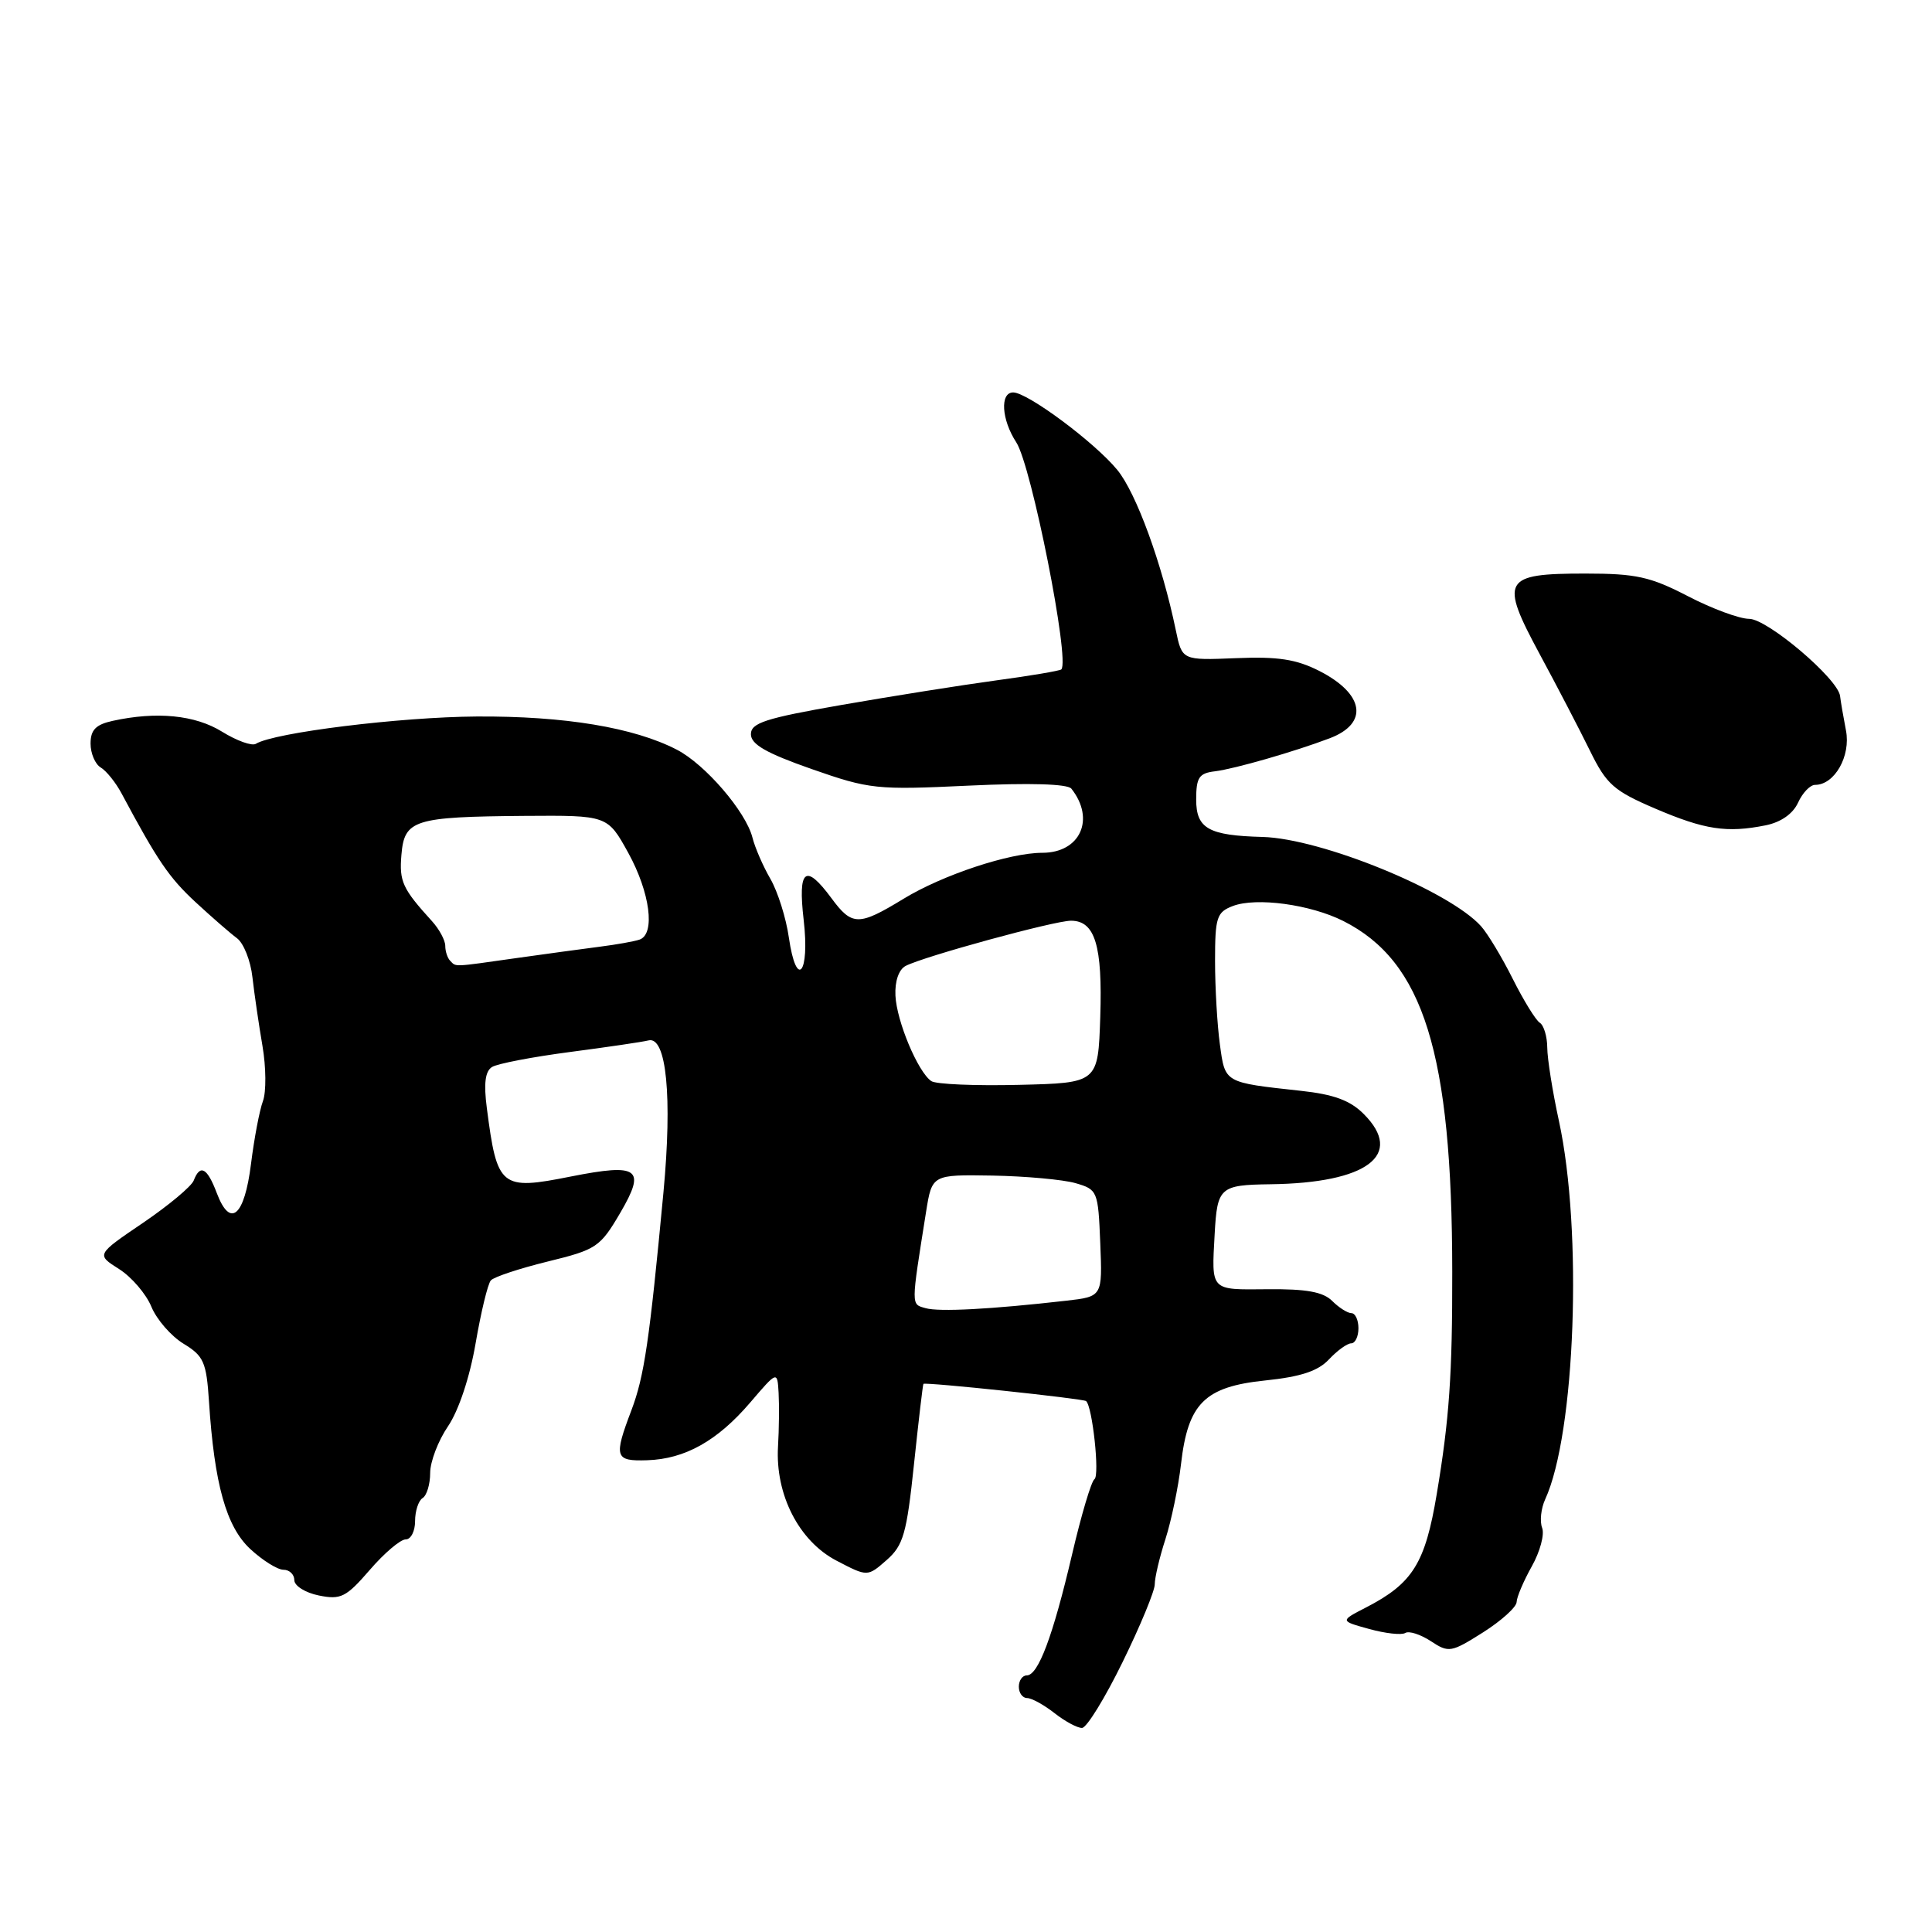 <?xml version="1.0" encoding="UTF-8" standalone="no"?>
<!DOCTYPE svg PUBLIC "-//W3C//DTD SVG 1.1//EN" "http://www.w3.org/Graphics/SVG/1.1/DTD/svg11.dtd" >
<svg xmlns="http://www.w3.org/2000/svg" xmlns:xlink="http://www.w3.org/1999/xlink" version="1.1" viewBox="0 0 256 256">
 <g >
 <path fill="currentColor"
d=" M 148.76 220.21 C 151.11 215.42 153.02 210.79 153.01 209.93 C 153.01 209.06 153.64 206.36 154.43 203.93 C 155.21 201.49 156.14 197.03 156.49 194.00 C 157.41 185.95 159.62 183.75 167.64 182.92 C 172.37 182.43 174.66 181.67 176.10 180.12 C 177.19 178.96 178.51 178.00 179.04 178.00 C 179.57 178.00 180.00 177.10 180.00 176.00 C 180.00 174.90 179.58 174.00 179.07 174.00 C 178.56 174.00 177.41 173.27 176.52 172.38 C 175.32 171.18 173.09 170.78 167.95 170.83 C 160.31 170.90 160.53 171.13 160.95 163.50 C 161.29 157.32 161.64 157.01 168.32 156.92 C 181.16 156.76 186.12 153.03 180.70 147.61 C 178.91 145.81 176.73 145.01 172.38 144.54 C 162.16 143.42 162.34 143.53 161.64 138.38 C 161.29 135.82 161.00 130.85 161.00 127.34 C 161.00 121.54 161.22 120.87 163.36 120.05 C 166.48 118.87 173.63 119.84 178.00 122.04 C 188.63 127.40 192.41 139.54 192.43 168.50 C 192.45 182.12 192.04 188.04 190.38 197.95 C 188.85 207.14 187.20 209.80 181.02 212.99 C 177.54 214.78 177.54 214.78 181.43 215.85 C 183.56 216.44 185.71 216.68 186.20 216.38 C 186.69 216.07 188.21 216.56 189.59 217.46 C 191.97 219.03 192.28 218.97 196.51 216.30 C 198.94 214.76 200.94 212.95 200.96 212.28 C 200.98 211.61 201.89 209.48 202.97 207.55 C 204.06 205.61 204.68 203.32 204.34 202.45 C 204.01 201.58 204.19 199.88 204.74 198.68 C 208.75 189.98 209.73 163.06 206.56 148.50 C 205.72 144.65 205.03 140.29 205.02 138.81 C 205.01 137.33 204.56 135.85 204.03 135.52 C 203.50 135.19 201.89 132.58 200.45 129.71 C 199.02 126.85 197.12 123.70 196.24 122.72 C 192.00 118.02 175.08 111.11 167.29 110.90 C 160.14 110.71 158.50 109.79 158.50 105.95 C 158.50 103.02 158.87 102.45 161.00 102.20 C 163.59 101.88 171.52 99.60 176.18 97.83 C 181.39 95.86 180.80 91.96 174.83 88.91 C 171.76 87.35 169.35 86.98 163.77 87.21 C 156.63 87.50 156.63 87.50 155.80 83.50 C 153.97 74.67 150.56 65.33 148.05 62.27 C 145.07 58.63 136.16 52.00 134.25 52.00 C 132.48 52.00 132.70 55.61 134.66 58.61 C 136.67 61.68 141.80 87.53 140.63 88.70 C 140.45 88.88 136.52 89.55 131.90 90.17 C 127.28 90.80 118.10 92.26 111.50 93.41 C 101.41 95.17 99.50 95.79 99.50 97.29 C 99.50 98.63 101.52 99.79 107.54 101.90 C 115.23 104.59 116.12 104.68 128.37 104.10 C 136.45 103.72 141.46 103.87 141.96 104.50 C 145.16 108.54 143.14 113.00 138.11 113.00 C 133.75 113.00 124.92 115.93 119.73 119.09 C 113.78 122.72 112.90 122.72 110.16 119.00 C 106.72 114.35 105.71 115.15 106.49 121.89 C 107.32 129.04 105.54 131.18 104.53 124.24 C 104.16 121.63 103.05 118.14 102.09 116.47 C 101.12 114.80 100.04 112.33 99.70 110.97 C 98.82 107.53 93.44 101.28 89.69 99.34 C 83.99 96.39 74.81 94.87 63.17 94.94 C 52.99 95.01 36.32 97.07 33.90 98.56 C 33.39 98.88 31.37 98.16 29.42 96.95 C 25.85 94.74 20.74 94.24 14.92 95.52 C 12.69 96.01 12.00 96.72 12.00 98.53 C 12.00 99.83 12.61 101.26 13.35 101.70 C 14.09 102.14 15.33 103.68 16.10 105.12 C 20.88 114.06 22.40 116.28 25.89 119.52 C 28.03 121.50 30.51 123.66 31.39 124.31 C 32.28 124.96 33.21 127.30 33.45 129.50 C 33.70 131.70 34.30 135.80 34.78 138.60 C 35.26 141.41 35.29 144.69 34.84 145.90 C 34.39 147.11 33.68 150.85 33.26 154.22 C 32.39 161.18 30.51 162.80 28.73 158.10 C 27.46 154.73 26.52 154.21 25.67 156.42 C 25.37 157.20 22.34 159.73 18.94 162.04 C 12.75 166.24 12.75 166.24 15.77 168.15 C 17.43 169.20 19.36 171.45 20.06 173.15 C 20.76 174.85 22.68 177.05 24.32 178.05 C 26.99 179.67 27.35 180.48 27.69 185.68 C 28.40 196.67 29.98 202.29 33.16 205.25 C 34.79 206.76 36.77 208.00 37.56 208.00 C 38.35 208.00 39.00 208.62 39.00 209.38 C 39.00 210.13 40.46 211.05 42.25 211.41 C 45.16 212.00 45.86 211.65 49.00 208.02 C 50.92 205.79 53.06 203.98 53.75 203.98 C 54.44 203.99 55.00 202.90 55.00 201.56 C 55.00 200.22 55.45 198.84 56.00 198.50 C 56.55 198.16 57.00 196.66 57.00 195.17 C 57.00 193.68 58.06 190.90 59.37 188.98 C 60.78 186.90 62.25 182.48 63.02 178.00 C 63.73 173.88 64.63 170.12 65.04 169.66 C 65.44 169.20 68.83 168.08 72.57 167.16 C 79.03 165.58 79.52 165.26 82.18 160.72 C 85.63 154.82 84.66 154.11 75.61 155.90 C 66.34 157.75 65.87 157.36 64.51 146.84 C 64.08 143.56 64.29 141.94 65.20 141.38 C 65.91 140.94 70.54 140.05 75.49 139.40 C 80.45 138.75 85.14 138.06 85.93 137.86 C 88.31 137.26 89.10 145.33 87.91 158.00 C 86.05 177.73 85.37 182.36 83.66 186.88 C 81.30 193.10 81.47 193.63 85.75 193.49 C 90.76 193.33 95.05 190.93 99.40 185.85 C 103.00 181.64 103.00 181.64 103.17 184.57 C 103.26 186.18 103.23 189.38 103.09 191.68 C 102.72 198.06 105.87 204.21 110.85 206.80 C 114.95 208.94 114.95 208.94 117.48 206.72 C 119.70 204.77 120.14 203.24 121.11 194.00 C 121.72 188.22 122.28 183.44 122.36 183.37 C 122.63 183.11 143.50 185.32 143.91 185.65 C 144.75 186.34 145.74 195.52 145.02 196.00 C 144.60 196.28 143.27 200.77 142.05 205.99 C 139.52 216.80 137.57 222.00 136.05 222.00 C 135.47 222.00 135.00 222.68 135.00 223.50 C 135.00 224.32 135.49 225.00 136.09 225.00 C 136.69 225.00 138.33 225.90 139.73 227.00 C 141.13 228.10 142.77 228.98 143.38 228.96 C 144.00 228.93 146.42 225.00 148.76 220.21 Z  M 233.96 109.36 C 235.98 108.95 237.57 107.84 238.25 106.36 C 238.84 105.06 239.85 104.00 240.51 104.00 C 243.09 104.00 245.26 100.18 244.60 96.79 C 244.25 94.98 243.90 92.93 243.82 92.23 C 243.55 89.94 234.19 82.00 231.77 82.00 C 230.49 82.00 226.84 80.65 223.66 79.00 C 218.68 76.42 216.80 76.00 210.06 76.00 C 199.13 76.00 198.69 76.79 204.03 86.70 C 206.35 90.99 209.34 96.75 210.69 99.50 C 212.87 103.94 213.83 104.79 219.32 107.14 C 225.89 109.95 228.81 110.39 233.96 109.36 Z  M 122.65 173.34 C 120.70 172.79 120.70 173.22 122.71 160.57 C 123.50 155.64 123.50 155.64 131.50 155.77 C 135.90 155.85 140.85 156.30 142.50 156.77 C 145.43 157.62 145.51 157.80 145.79 164.72 C 146.08 171.80 146.08 171.80 141.29 172.35 C 131.27 173.49 124.43 173.85 122.65 173.34 Z  M 123.40 143.25 C 121.63 142.04 118.81 135.33 118.65 131.92 C 118.56 130.02 119.09 128.47 120.00 127.99 C 122.42 126.73 139.71 122.00 141.91 122.00 C 145.10 122.00 146.10 125.30 145.79 134.76 C 145.50 143.50 145.50 143.50 135.00 143.75 C 129.22 143.89 124.00 143.67 123.40 143.25 Z  M 59.67 127.33 C 59.30 126.97 59.00 126.07 59.00 125.33 C 59.00 124.60 58.21 123.13 57.25 122.07 C 53.33 117.76 52.89 116.81 53.19 113.27 C 53.58 108.62 54.83 108.23 69.50 108.11 C 80.50 108.03 80.50 108.03 83.25 113.01 C 86.14 118.26 86.86 123.76 84.75 124.50 C 84.06 124.74 81.70 125.16 79.50 125.44 C 77.30 125.72 72.35 126.40 68.50 126.94 C 59.90 128.16 60.47 128.14 59.67 127.33 Z "/>
</g>
</svg>